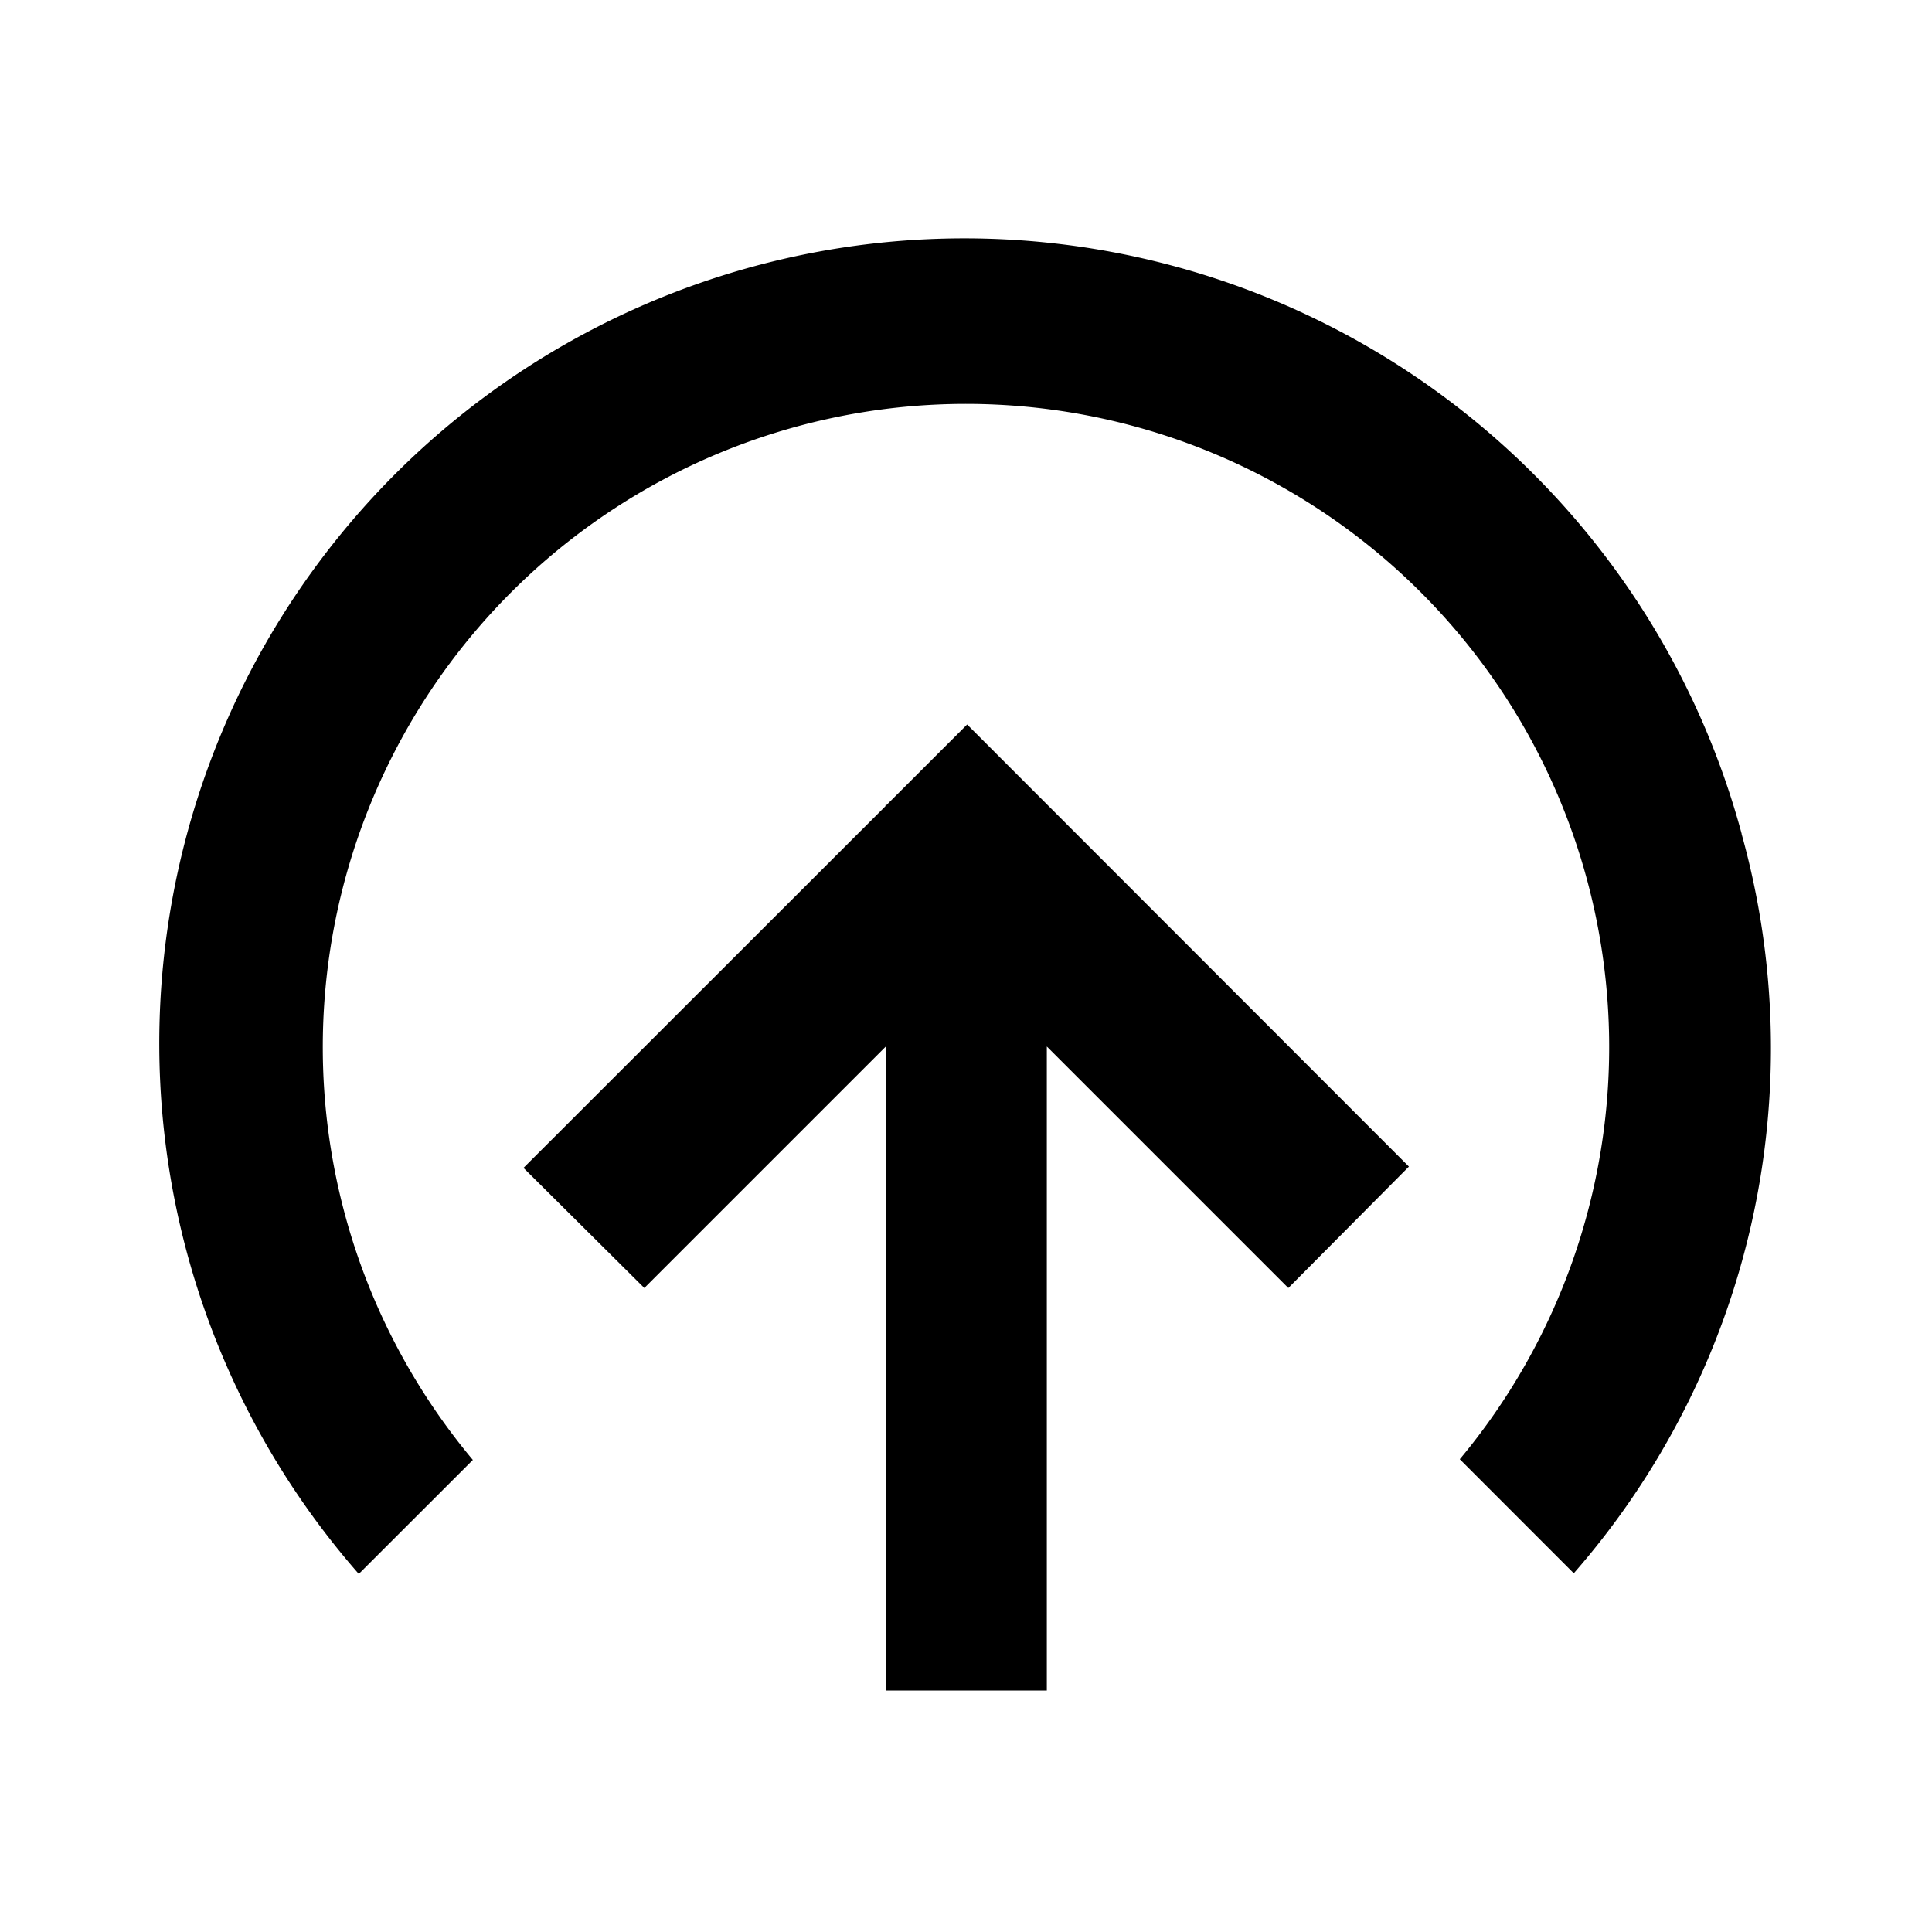 <svg xmlns="http://www.w3.org/2000/svg" viewBox="0 0 24 24">
  <g>
    <rect fill="transparent" stroke="transparent"/>
    <g>
      <path d="M21.636,10.359A10.001,10.001,0,1,0,4.457,19.552l1.417-1.416a8.026,8.026,0,0,1-1.157-1.842,7.99,7.99,0,1,1,13.417,1.833l1.416,1.417a9.909,9.909,0,0,0,2.085-9.184Z" stroke="transparent"/>
      <polygon points="11.013 10 11 10 11 10.014 6.503 14.508 8.004 16 11.004 13 11.004 21 13.004 21 13.004 13 16.004 16 17.502 14.492 12.014 9 11.013 10" stroke="transparent"/>
    </g>
  </g>
</svg>
